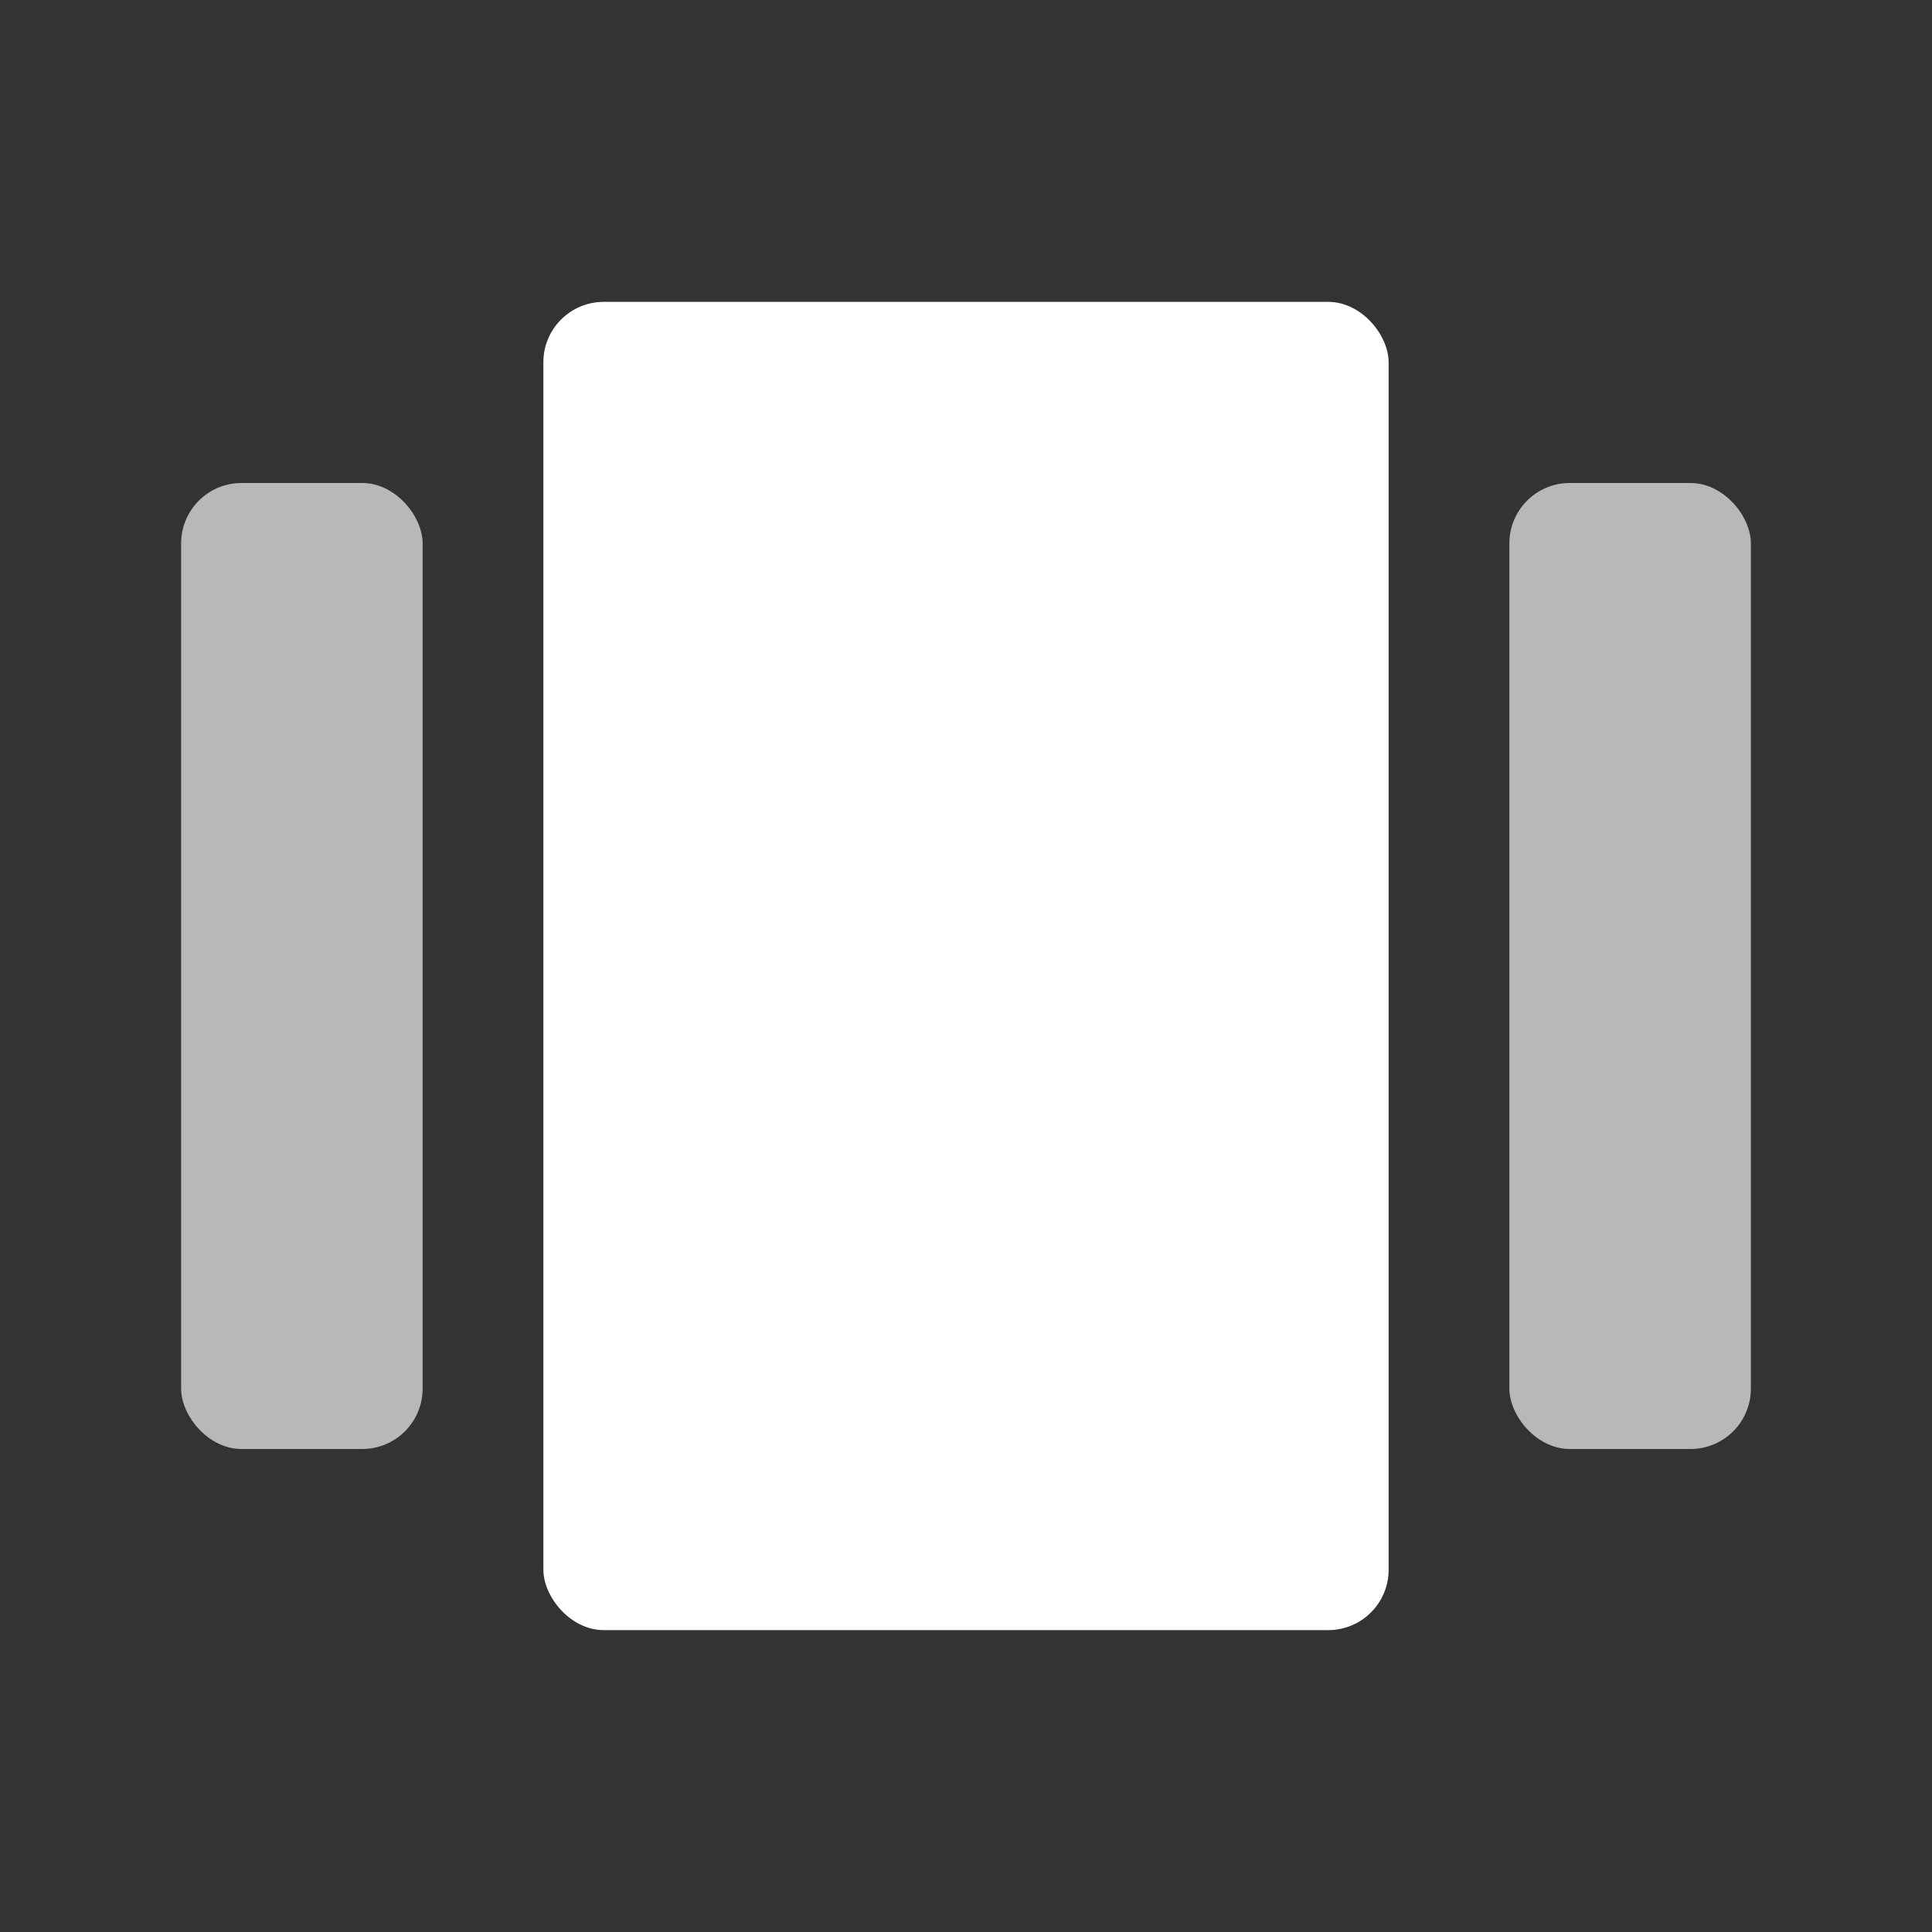 <svg id="icon_icon-任务视图-任务栏-浅色主题" data-name="icon/icon-任务视图-任务栏-浅色主题" xmlns="http://www.w3.org/2000/svg" width="32" height="32" viewBox="0 0 32 32">
  <rect x="0" y="0" width="32" height="32" fill="#333333" stroke="none"/>
  <defs>
    <style>
      .cls-1 {
        opacity: 0;
      }

      .cls-2, .cls-3 {
        fill: #fff;
      }

      .cls-3 {
        opacity: 0.65;
      }
    </style>
  </defs>
  <g id="任务栏_icon_程序切换" data-name="任务栏/icon/程序切换">
    <g id="任务栏_icon_程序切换-2" data-name="任务栏/icon/程序切换">
      <rect id="矩形备份_2" data-name="矩形备份 2" class="cls-1" width="32" height="32"/>
      <rect id="矩形" class="cls-2" width="14" height="22" rx="1" transform="translate(9 5)"/>
      <rect id="矩形备份" class="cls-3" width="4" height="16" rx="1" transform="translate(25 8)"/>
      <rect id="矩形备份_3" data-name="矩形备份 3" class="cls-3" width="4" height="16" rx="1" transform="translate(3 8)"/>
    </g>
  </g>
</svg>
